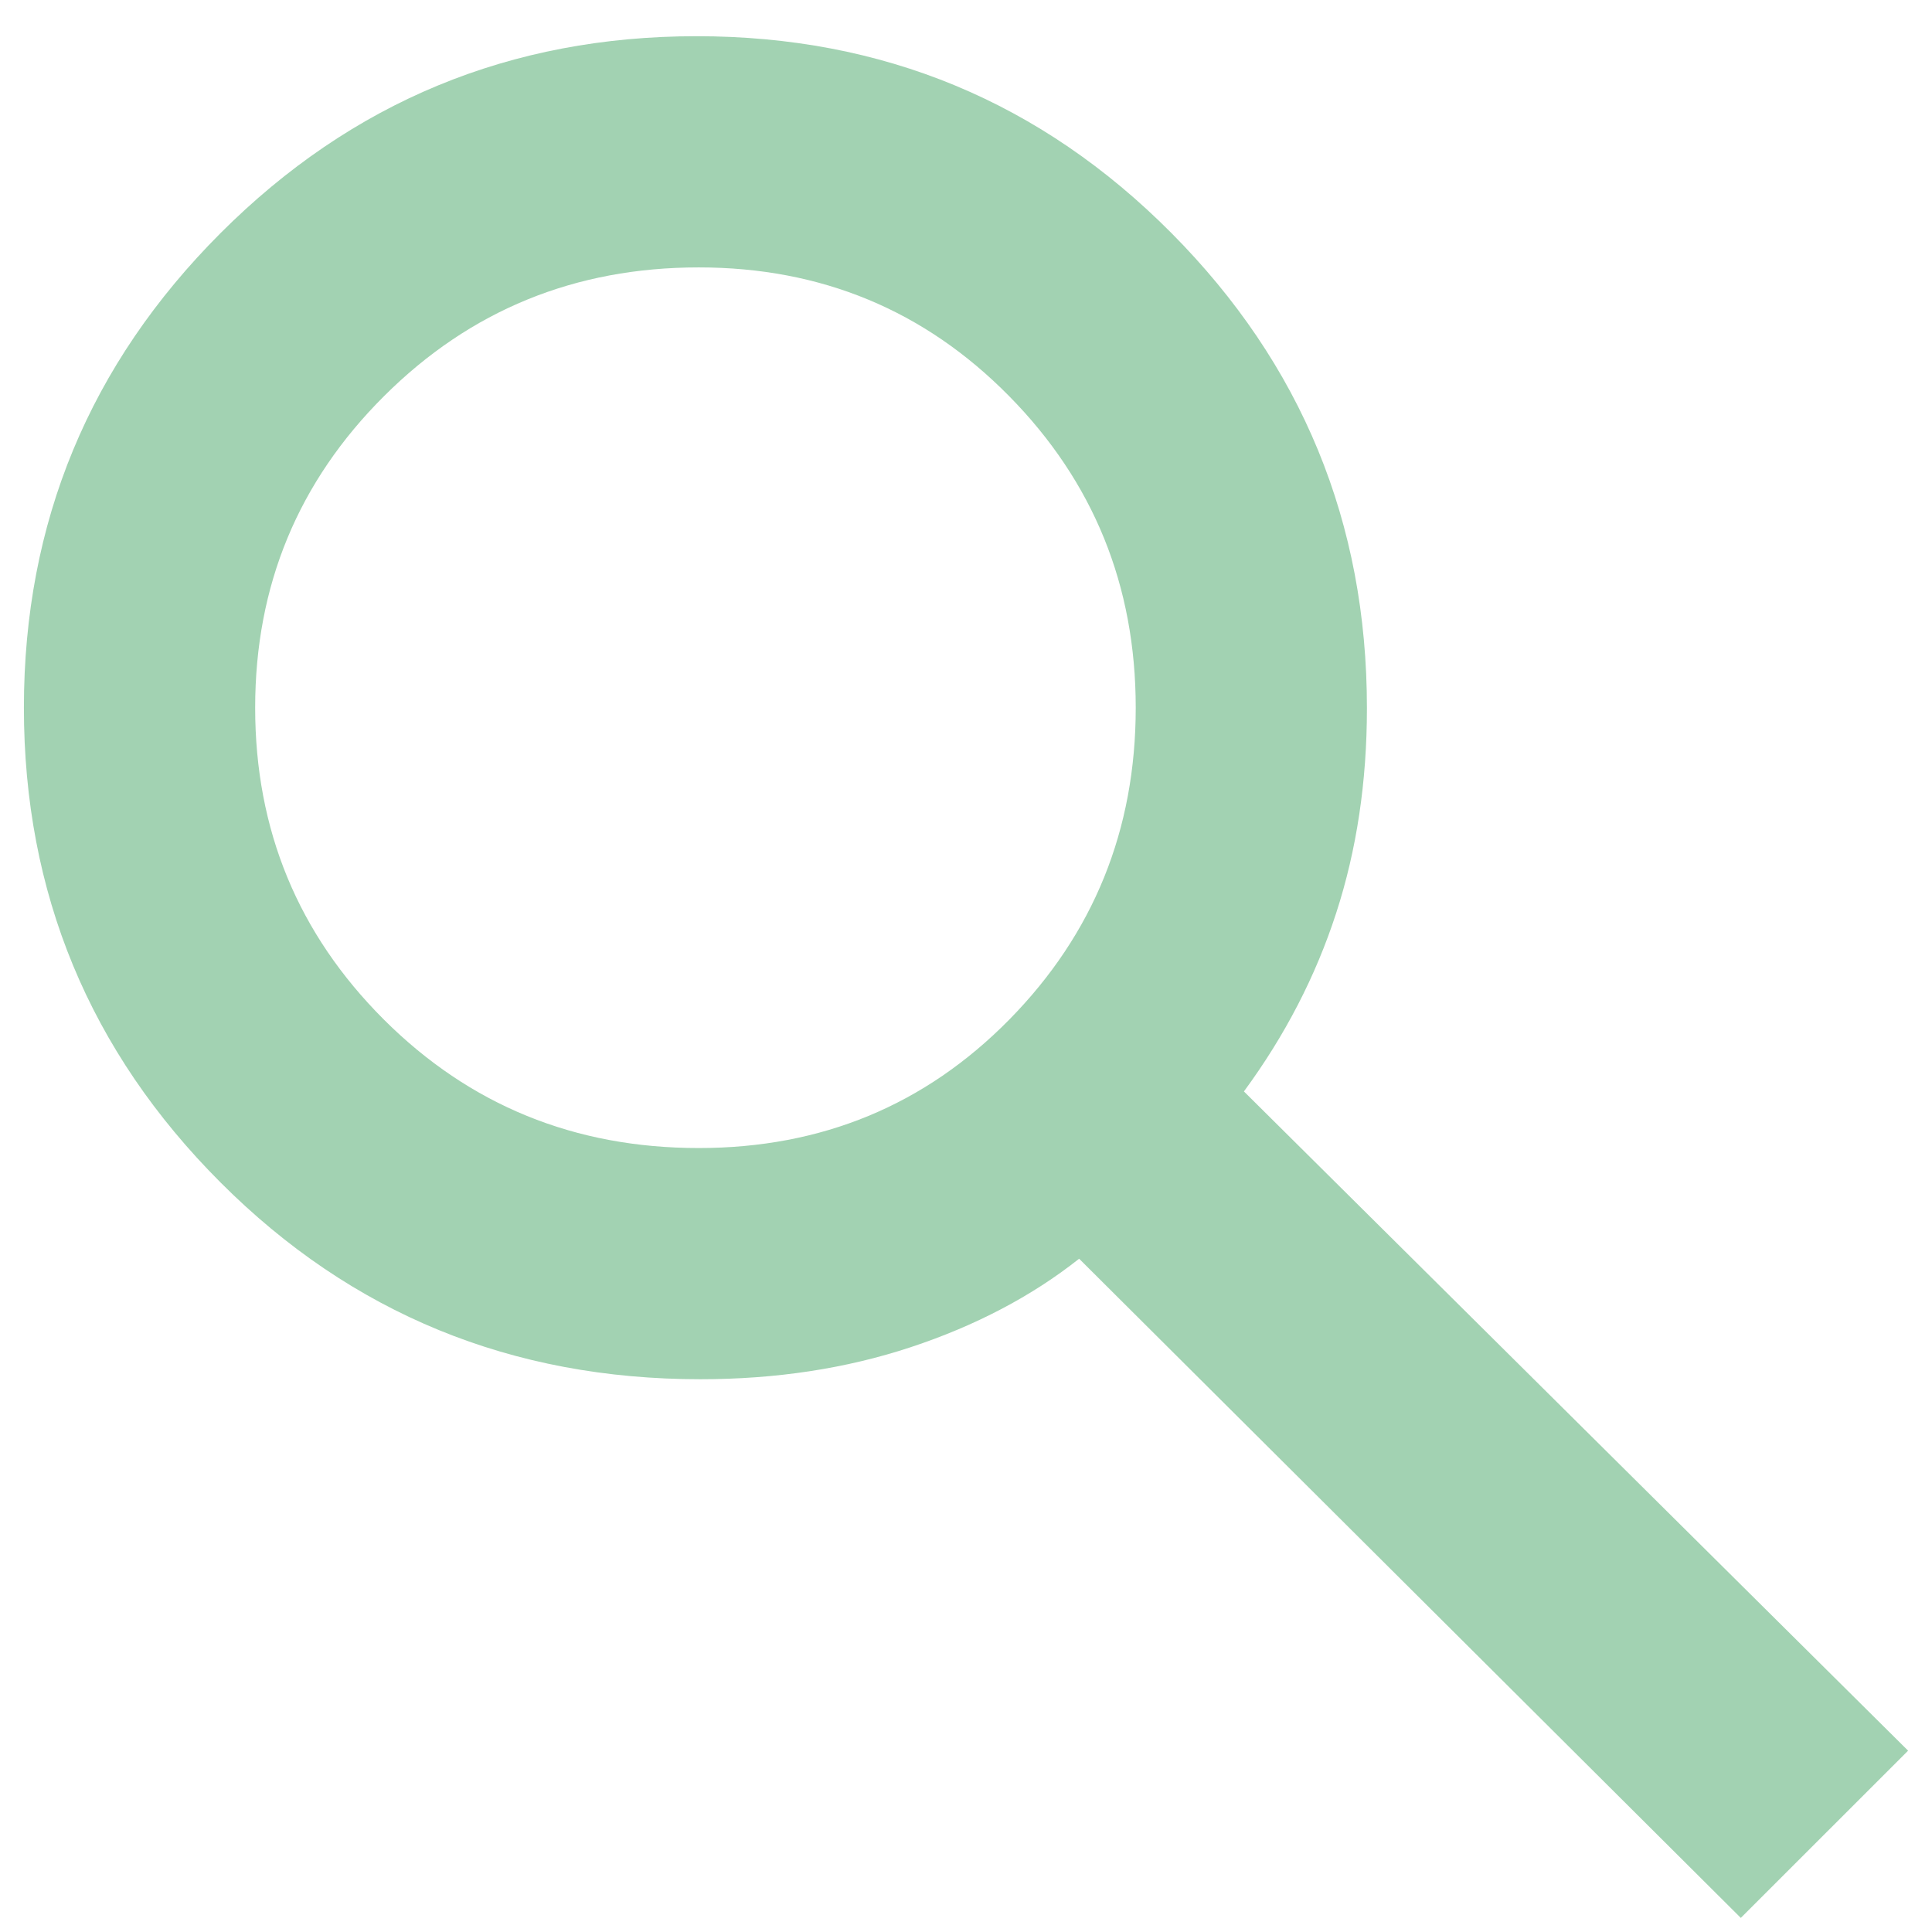 <svg width="27" height="27" viewBox="0 0 27 27" fill="none" xmlns="http://www.w3.org/2000/svg">
<path d="M24.328 26.803L15.081 17.591C14.417 18.116 13.632 18.528 12.728 18.827C11.824 19.126 10.844 19.275 9.787 19.275C7.148 19.275 4.913 18.358 3.082 16.525C1.25 14.692 0.334 12.48 0.334 9.891C0.334 7.301 1.251 5.09 3.084 3.256C4.918 1.423 7.135 0.506 9.736 0.506C12.337 0.506 14.548 1.423 16.37 3.256C18.192 5.09 19.103 7.303 19.103 9.896C19.103 10.924 18.96 11.879 18.673 12.761C18.387 13.643 17.957 14.474 17.384 15.253L26.666 24.466L24.328 26.803ZM9.765 16.044C11.482 16.044 12.928 15.445 14.106 14.248C15.283 13.05 15.872 11.598 15.872 9.891C15.872 8.183 15.281 6.731 14.101 5.534C12.92 4.336 11.475 3.737 9.765 3.737C8.036 3.737 6.571 4.336 5.369 5.534C4.167 6.731 3.566 8.183 3.566 9.891C3.566 11.598 4.165 13.05 5.364 14.248C6.563 15.445 8.03 16.044 9.765 16.044Z" fill="#A2D2B2"/>
</svg>
